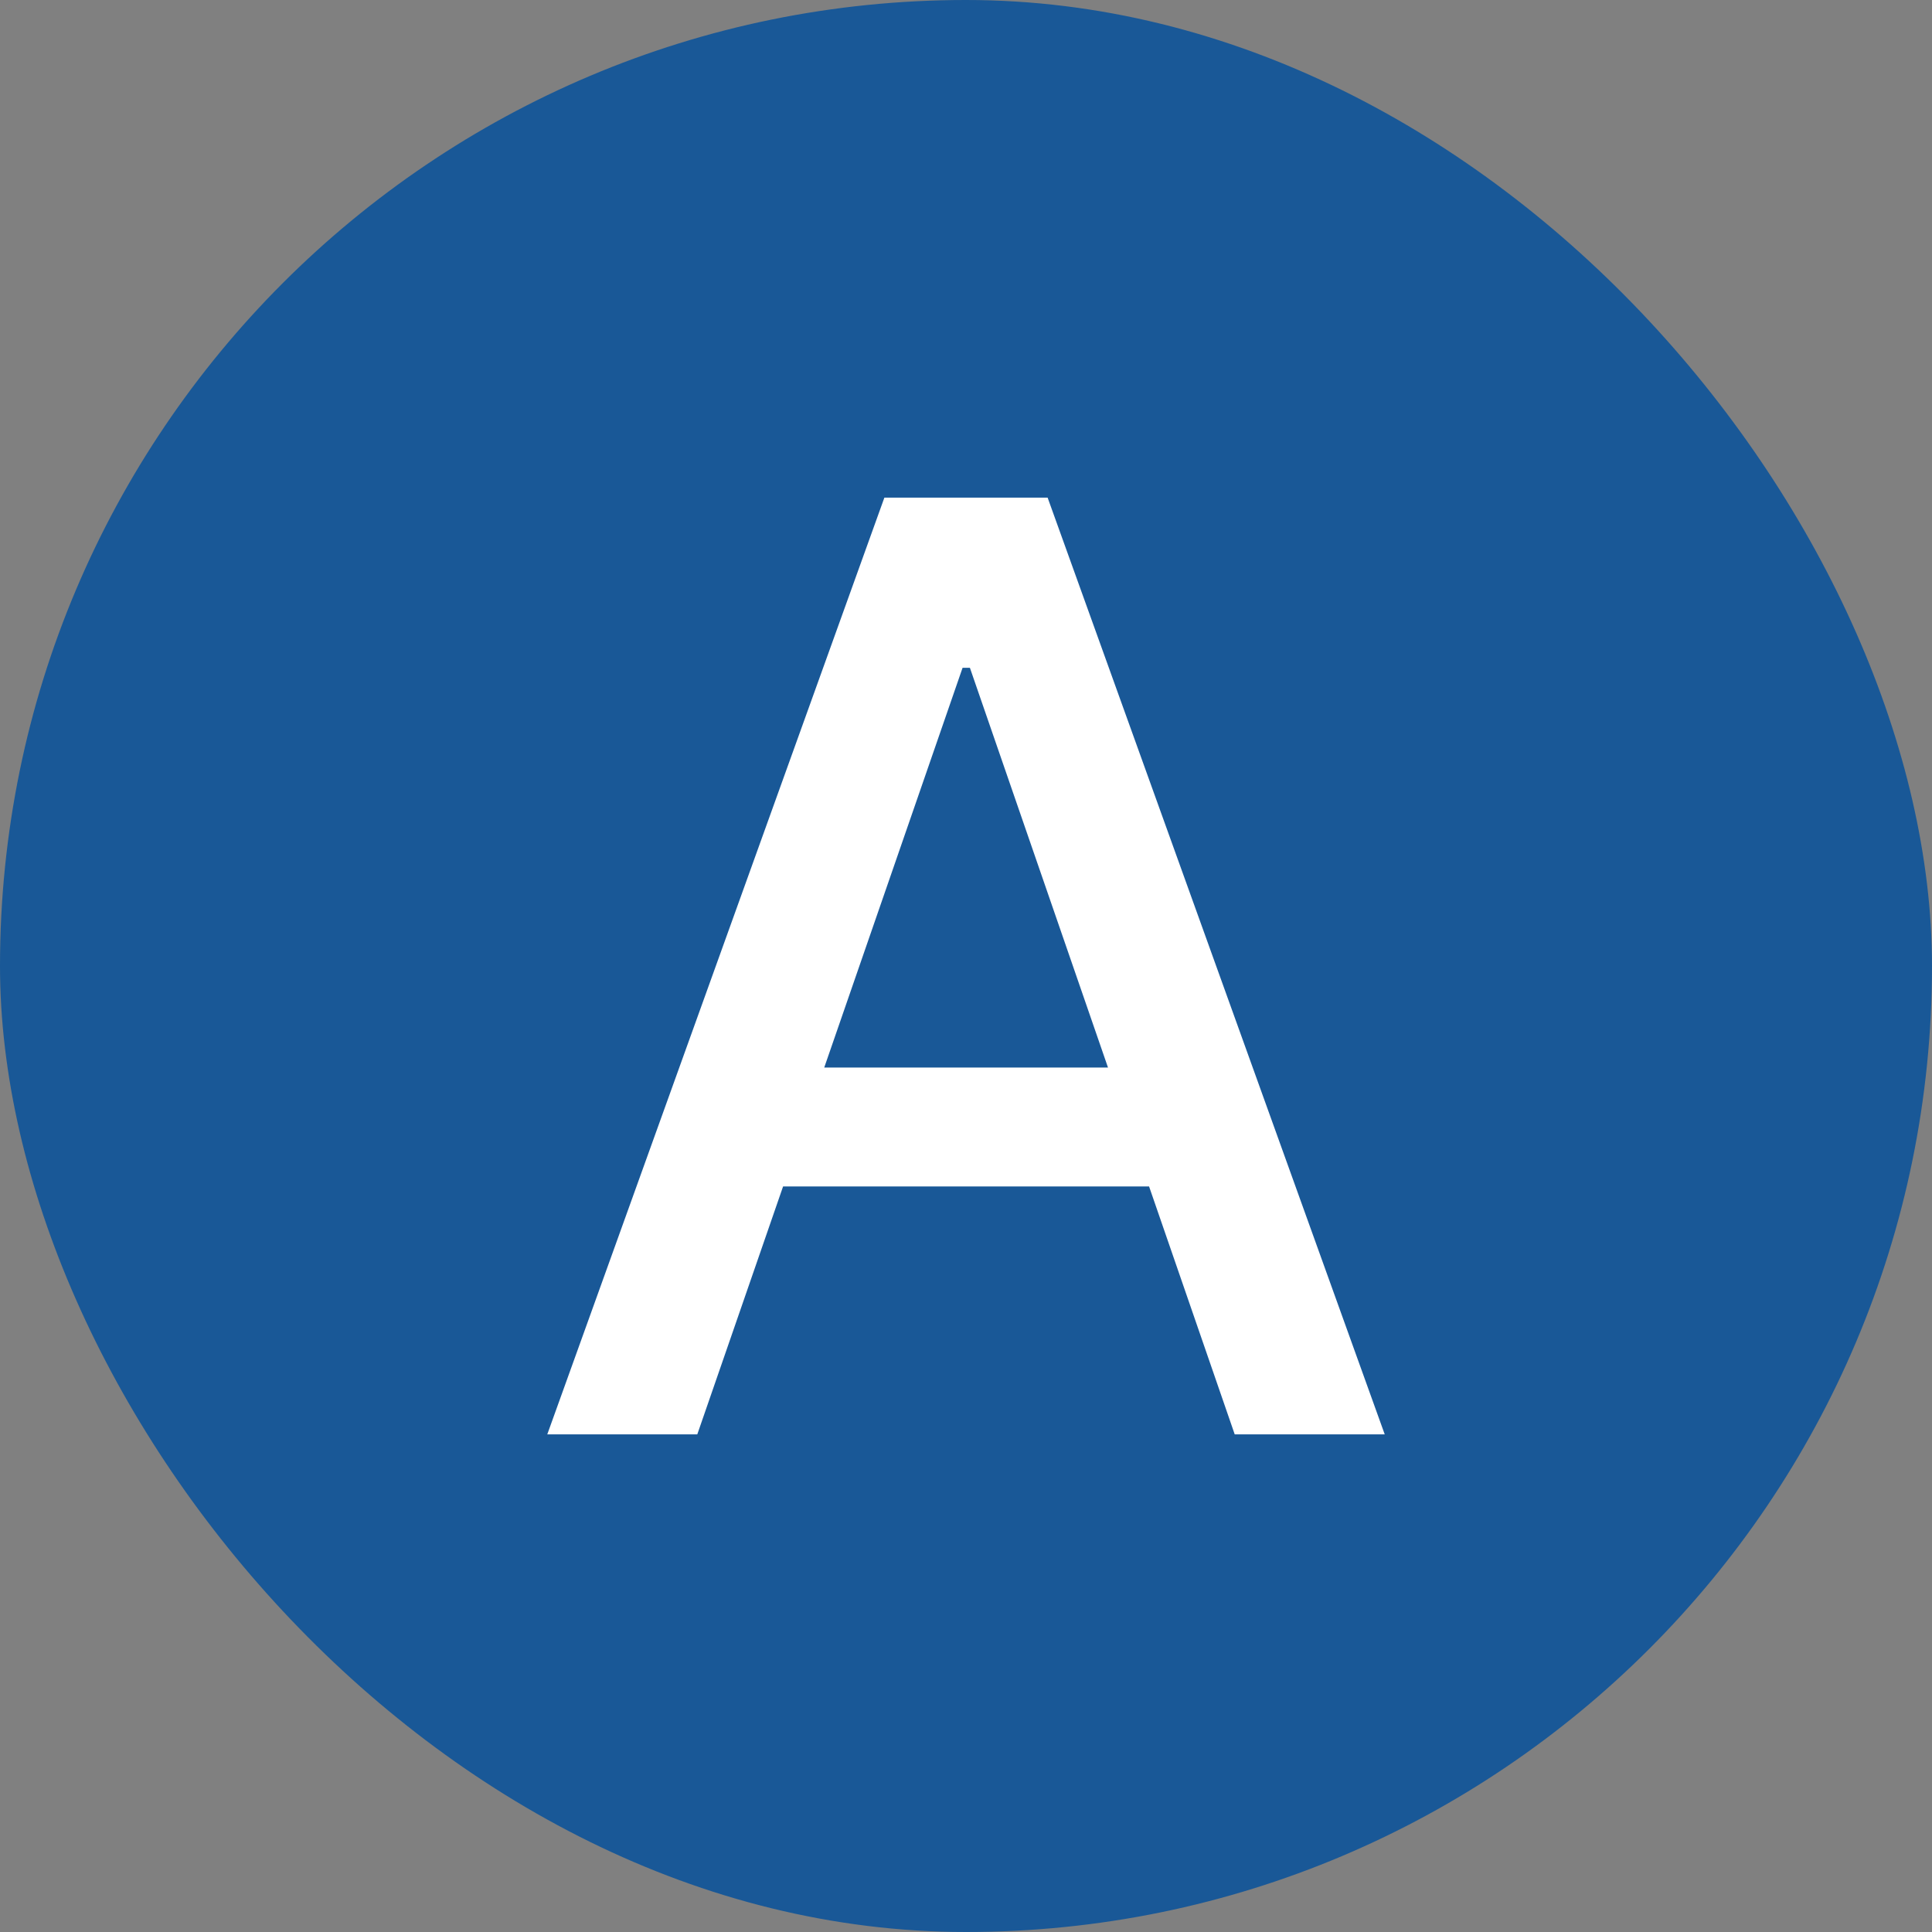 <svg width="48" height="48" viewBox="0 0 48 48" fill="none" xmlns="http://www.w3.org/2000/svg">
<rect x="0" y="0" width="48" height="48" fill="#808080" stroke="none"/>
<rect width="48" height="48" rx="24" fill="#195897"/>
<path d="M17.324 35.636H13.597L21.972 12.364H26.028L34.403 35.636H30.676L24.097 16.591H23.915L17.324 35.636ZM17.949 26.523H30.04V29.477H17.949V26.523Z" fill="white"/>
</svg>
